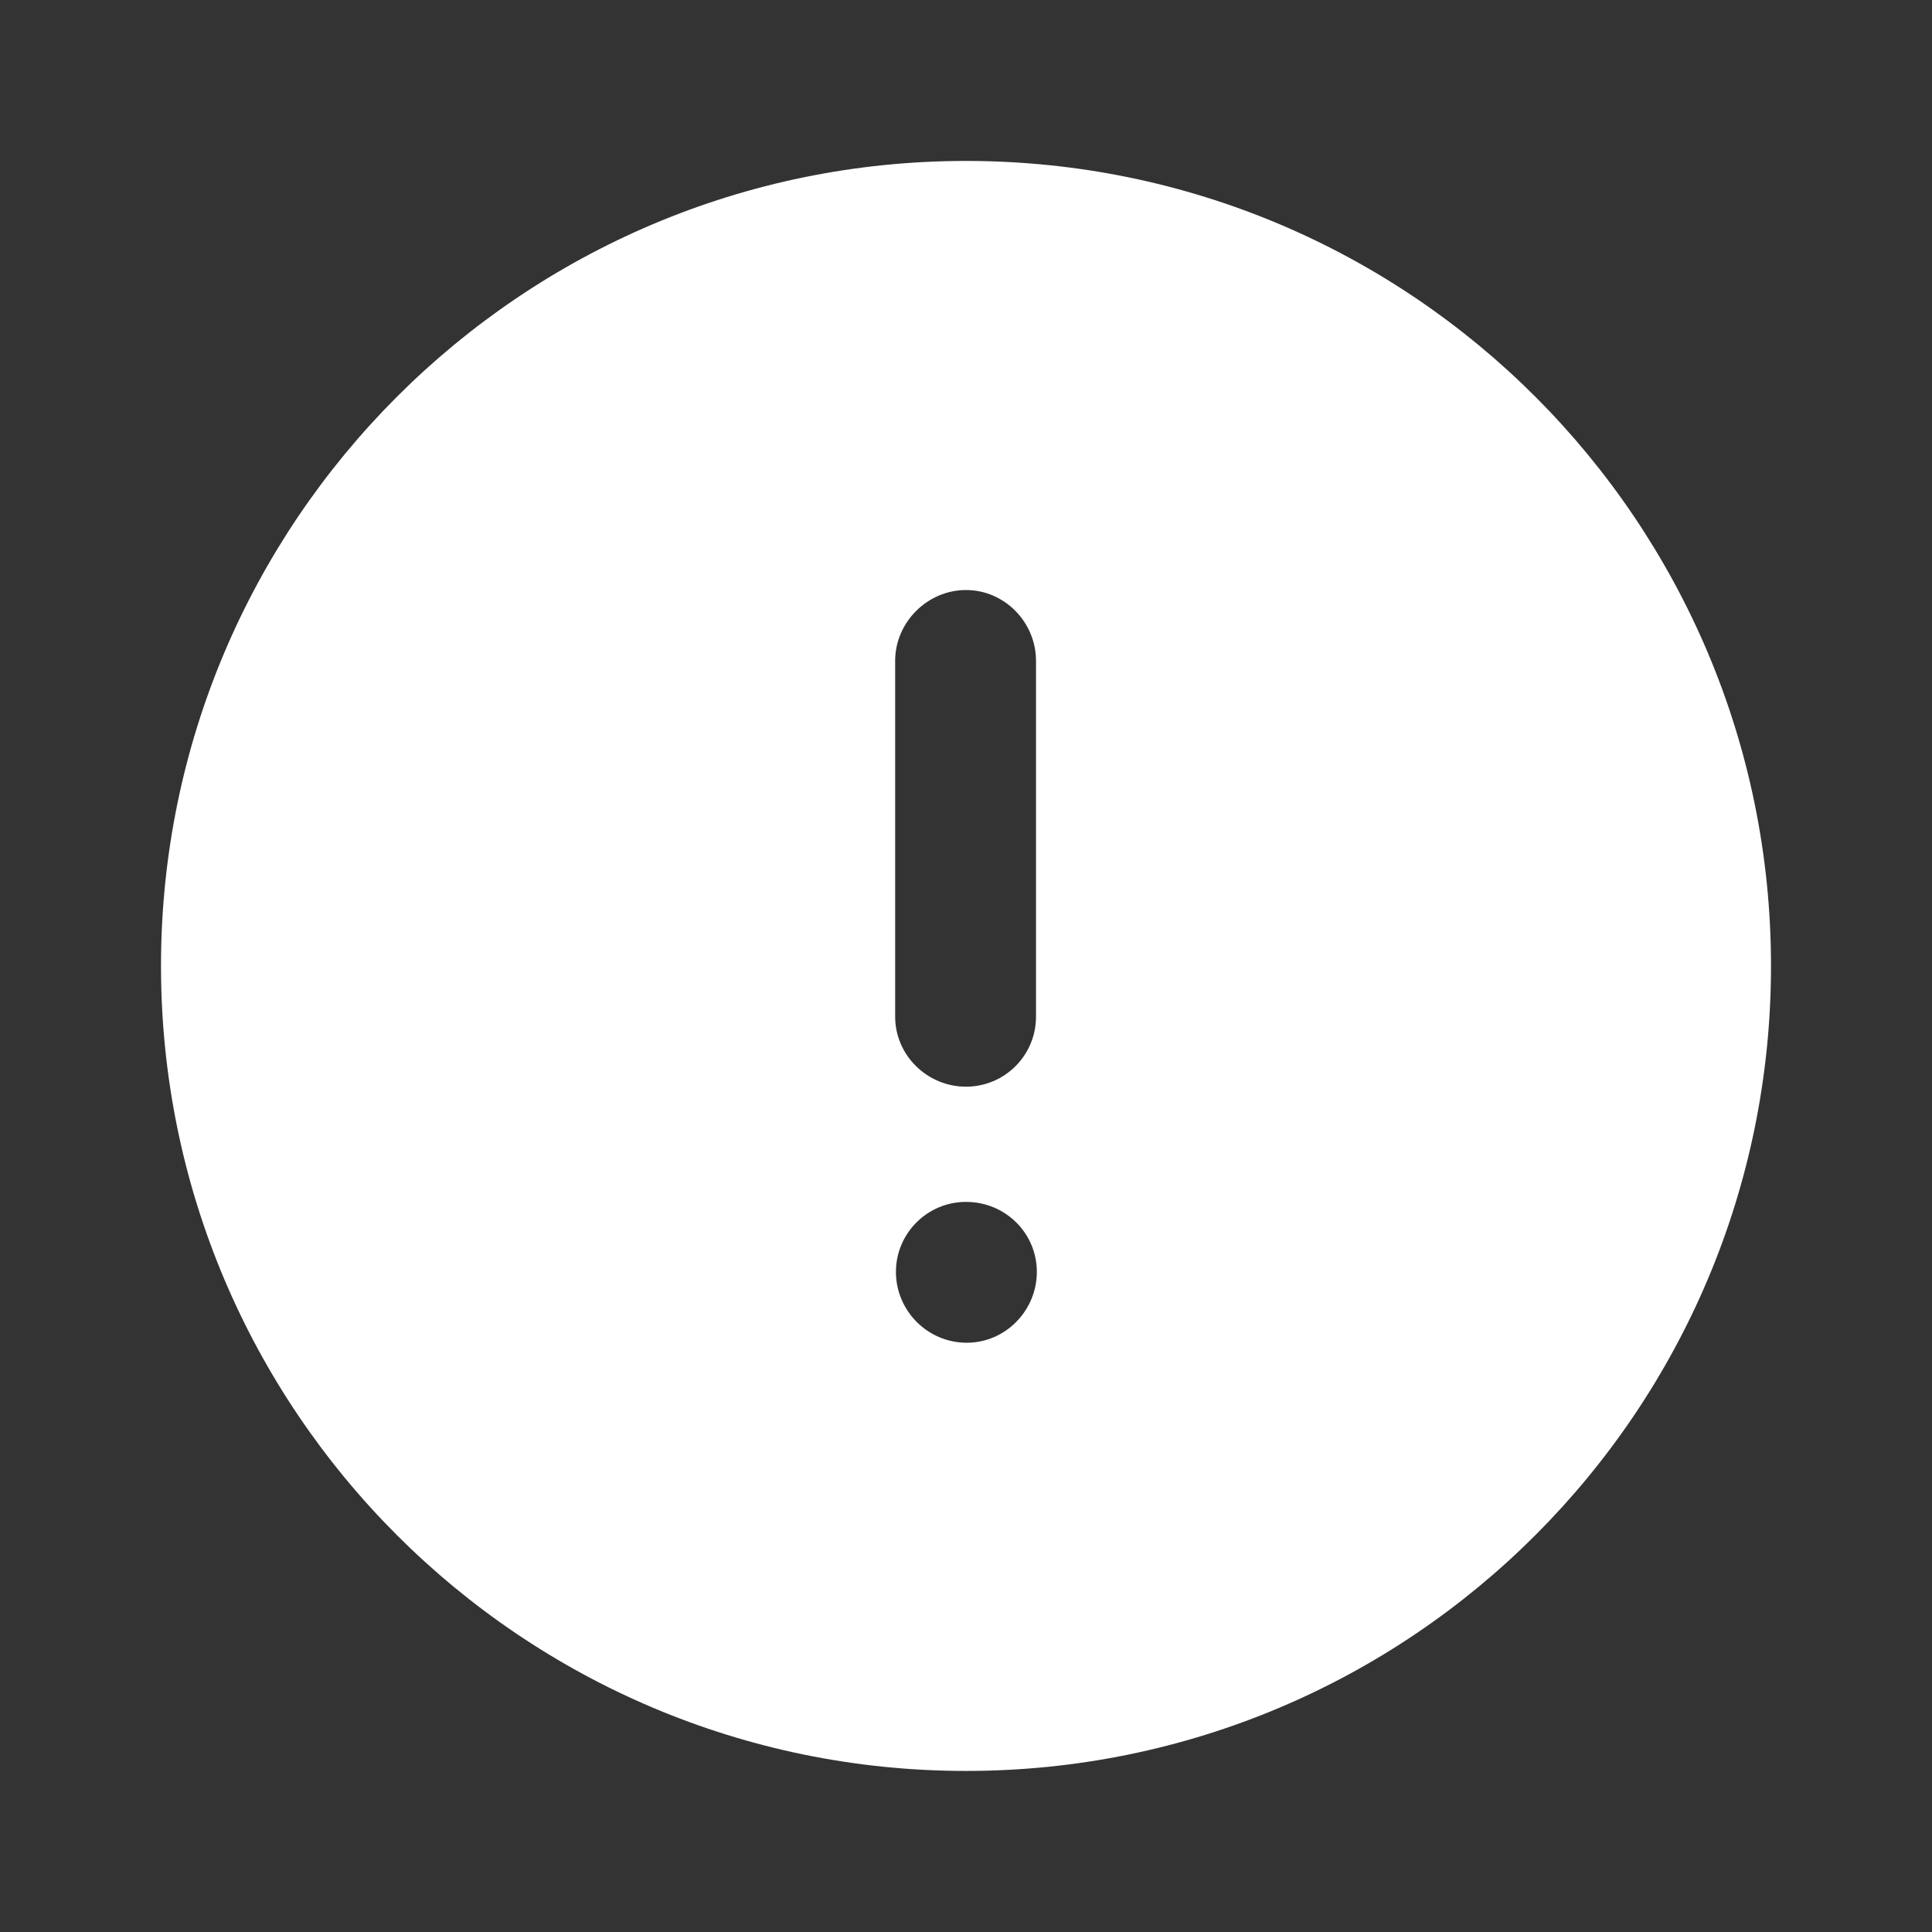 <svg width="30" height="30" viewBox="0 0 30 30" fill="none" xmlns="http://www.w3.org/2000/svg">
<rect x="0" y="0" width="30" height="30" fill="#333333" stroke="none"/>
<g id="Iconly/Bold/Info Circle">
<g id="Info Circle">
<path id="Info Circle_2" fill-rule="evenodd" clip-rule="evenodd" d="M2.5 14.999C2.5 8.1 8.1 2.499 15 2.499C21.913 2.499 27.5 8.1 27.5 14.999C27.5 21.9 21.913 27.499 15 27.499C8.1 27.499 2.5 21.9 2.5 14.999ZM13.9 10.261C13.9 9.663 14.4 9.162 15 9.162C15.6 9.162 16.087 9.663 16.087 10.261V15.787C16.087 16.388 15.6 16.874 15 16.874C14.4 16.874 13.9 16.388 13.9 15.787V10.261ZM15.012 20.85C14.4 20.85 13.912 20.35 13.912 19.75C13.912 19.15 14.4 18.663 15 18.663C15.613 18.663 16.1 19.15 16.1 19.75C16.1 20.35 15.613 20.85 15.012 20.85Z" fill="white"/>
</g>
</g>
</svg>
